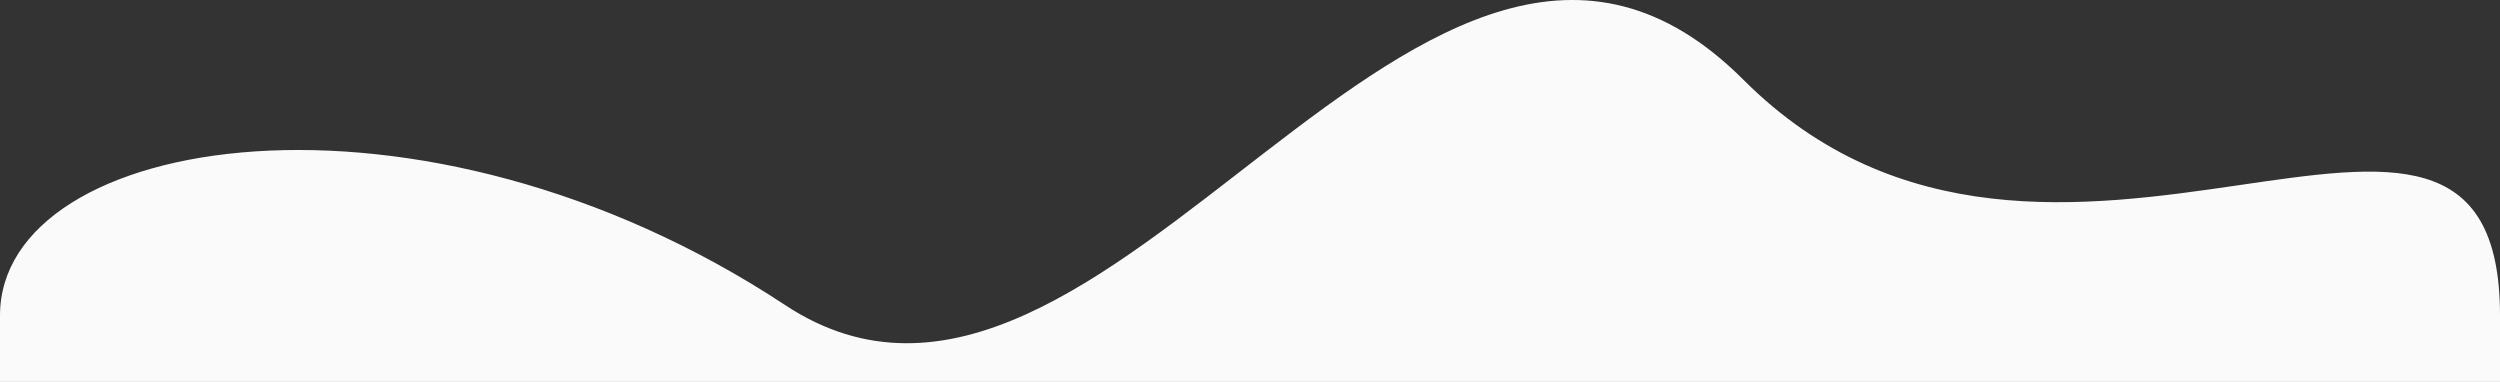 <svg xmlns="http://www.w3.org/2000/svg" viewBox="0 0 1920 293.306">
  <rect x="0" y="0" width="1920" height="293.306" fill="#333333" stroke="none"/>
  <path id="Path_617" data-name="Path 617" d="M0,4331v-51c0-140,322.01-193.43,603-8,247,163,490.63-418.37,736-173,236,236,581-80,581,181v51Z" transform="translate(0 -4037.694)" fill="#fafafa"/>
</svg>
